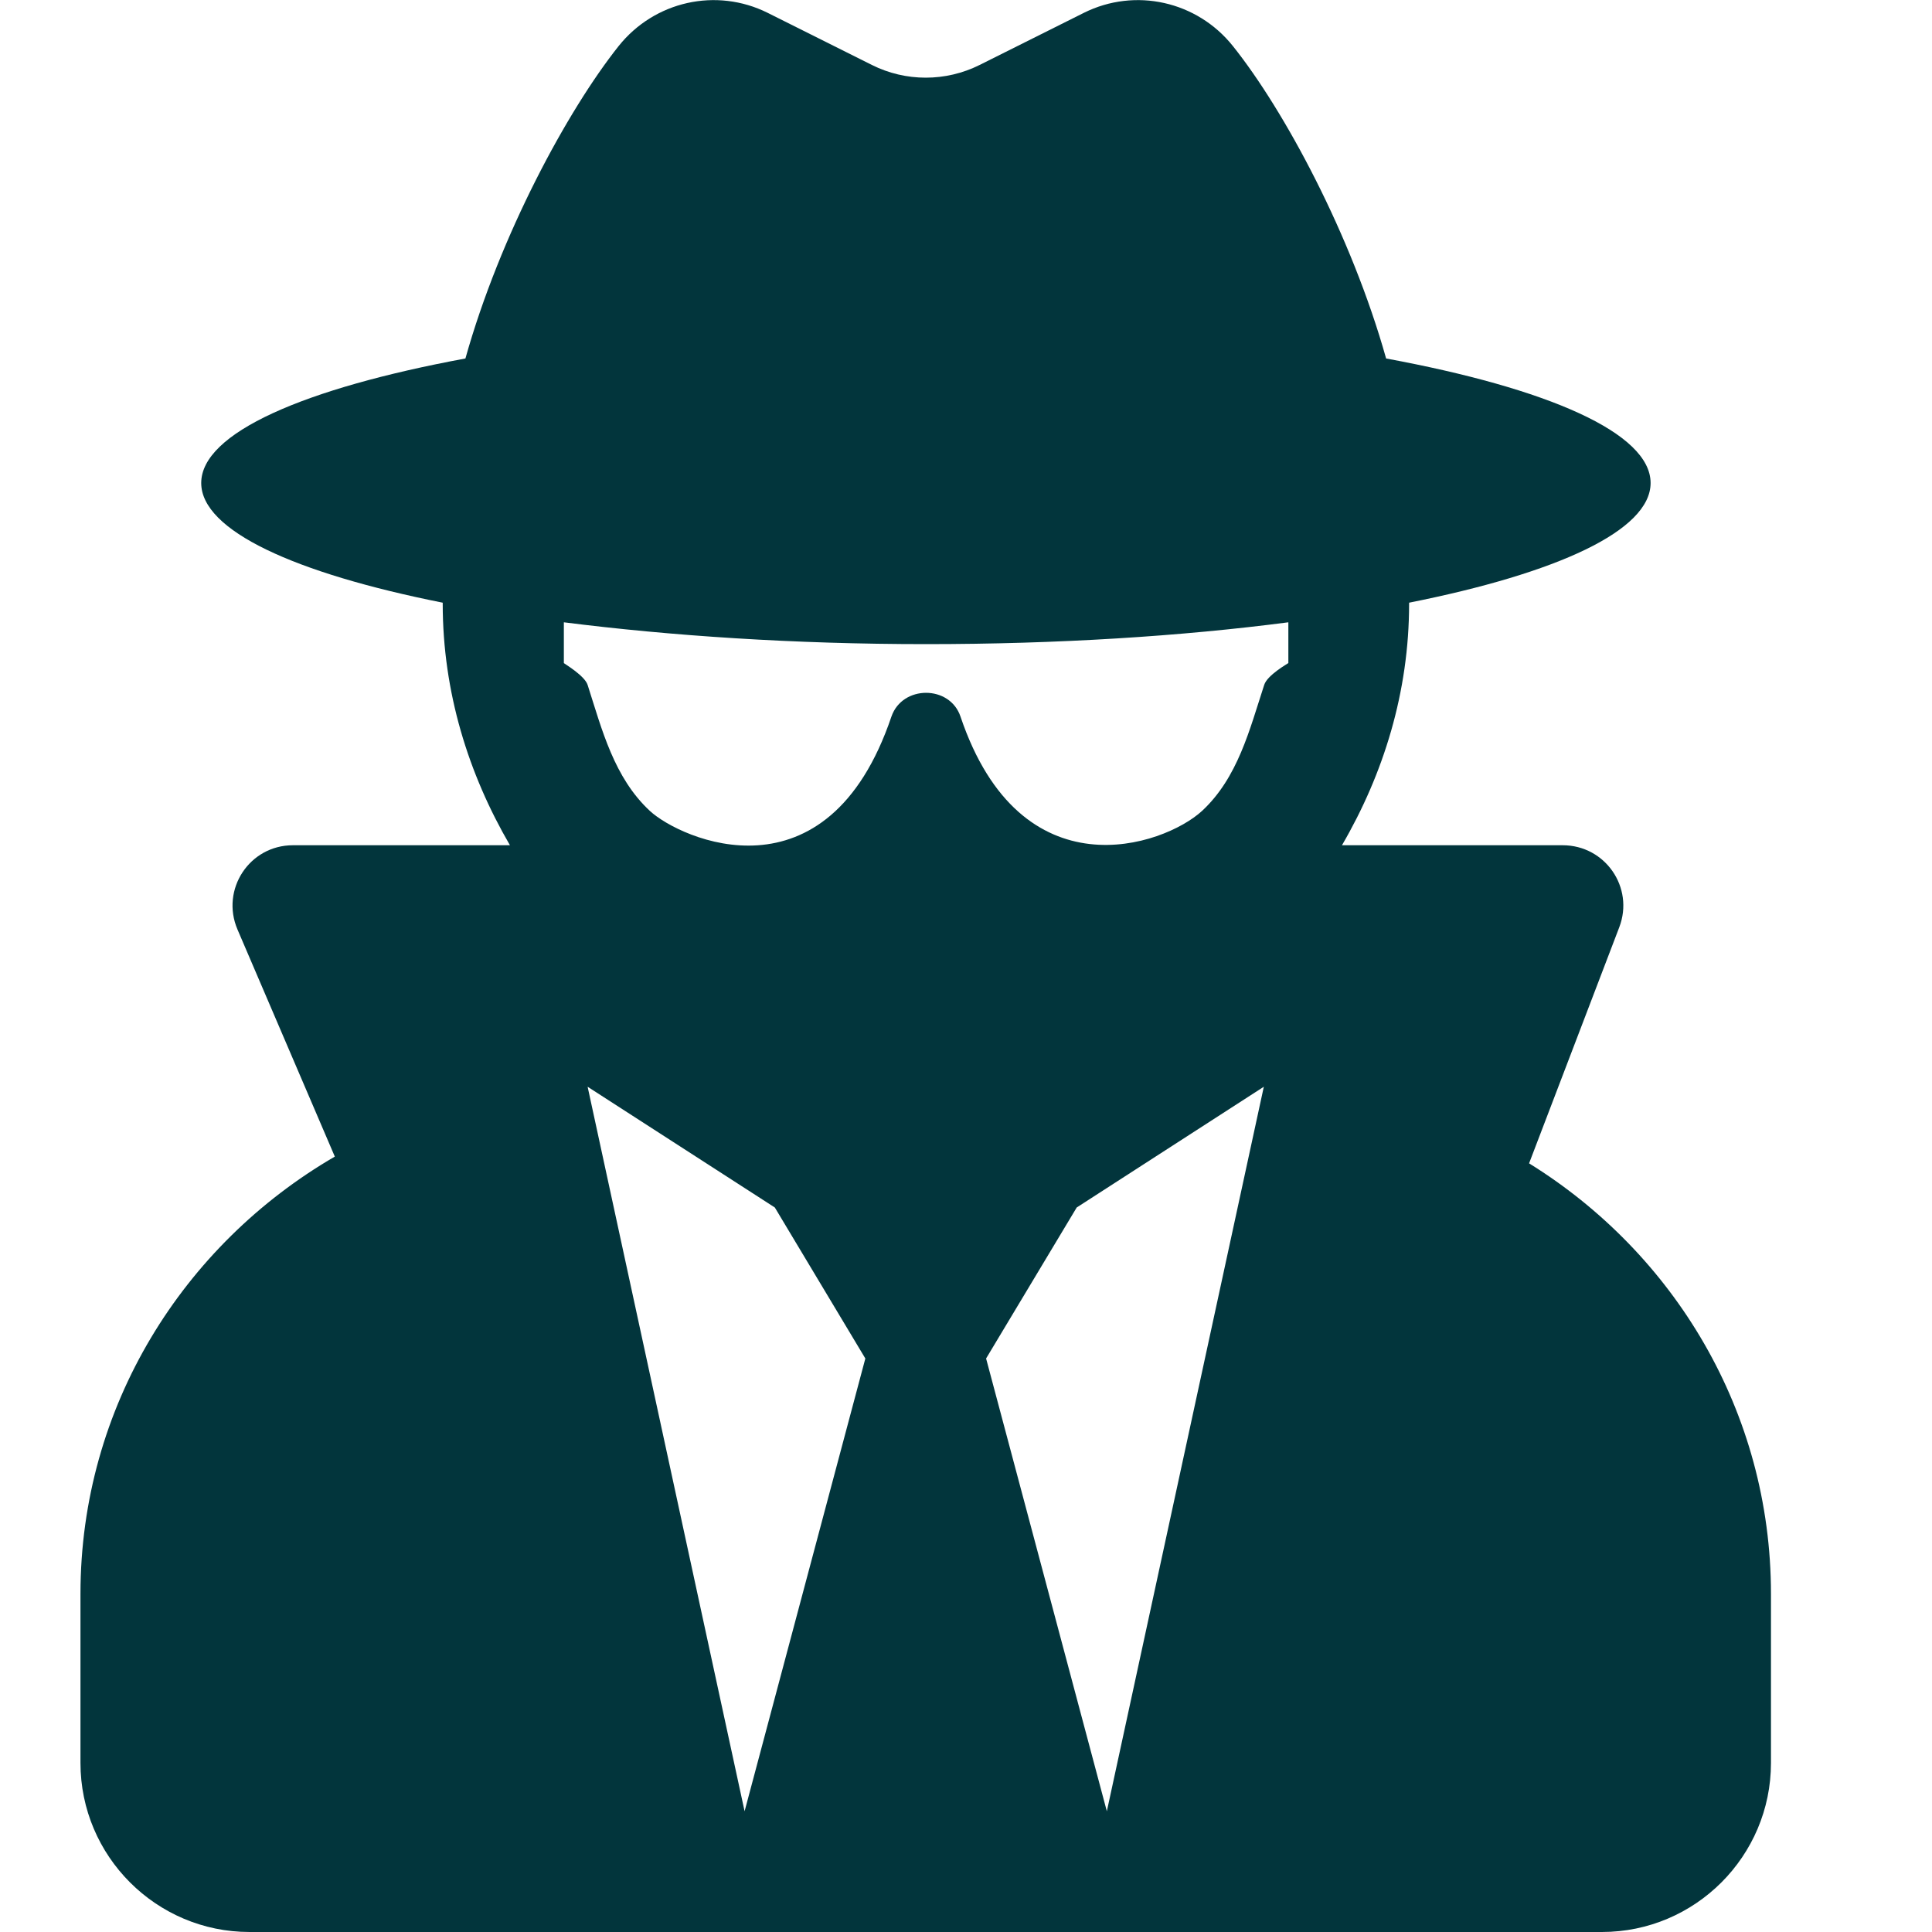 <svg width="20" height="20" viewBox="0 0 20 20" fill="none" xmlns="http://www.w3.org/2000/svg">
<path d="M15.829 12.043L16.763 9.598C16.919 9.188 16.618 8.75 16.177 8.75H13.892C14.322 8.012 14.587 7.164 14.587 6.25V6.239C16.118 5.934 17.087 5.493 17.087 5C17.087 4.481 16.021 4.02 14.349 3.711C13.989 2.43 13.294 1.141 12.763 0.477C12.392 0.012 11.751 -0.132 11.22 0.133L10.142 0.672C9.79 0.848 9.376 0.848 9.025 0.672L7.947 0.133C7.415 -0.132 6.775 0.012 6.404 0.477C5.876 1.141 5.177 2.43 4.818 3.711C3.15 4.02 2.083 4.481 2.083 5C2.083 5.493 3.052 5.934 4.583 6.239V6.25C4.583 7.164 4.849 8.012 5.279 8.75H3.032C2.583 8.75 2.282 9.207 2.458 9.621L3.466 11.973C1.9 12.883 0.833 14.559 0.833 16.5V18.25C0.833 19.215 1.618 20 2.583 20H16.583C17.548 20 18.333 19.215 18.333 18.25V16.5C18.333 14.61 17.325 12.969 15.829 12.043ZM7.708 18.75L6.083 11.25L8.021 12.5L8.958 14.063L7.708 18.75ZM11.458 18.75L10.208 14.063L11.146 12.5L13.083 11.25L11.458 18.75ZM13.087 7.09C12.935 7.555 12.814 8.051 12.443 8.395C12.048 8.758 10.568 9.27 9.943 7.418C9.833 7.09 9.341 7.09 9.228 7.418C8.564 9.379 7.04 8.684 6.728 8.395C6.357 8.051 6.232 7.555 6.083 7.09C6.052 6.993 5.837 6.868 5.837 6.864V6.442C6.943 6.582 8.22 6.668 9.587 6.668C10.954 6.668 12.232 6.586 13.337 6.442V6.864C13.333 6.868 13.118 6.989 13.087 7.09Z" fill="#02353C"/>
</svg>
